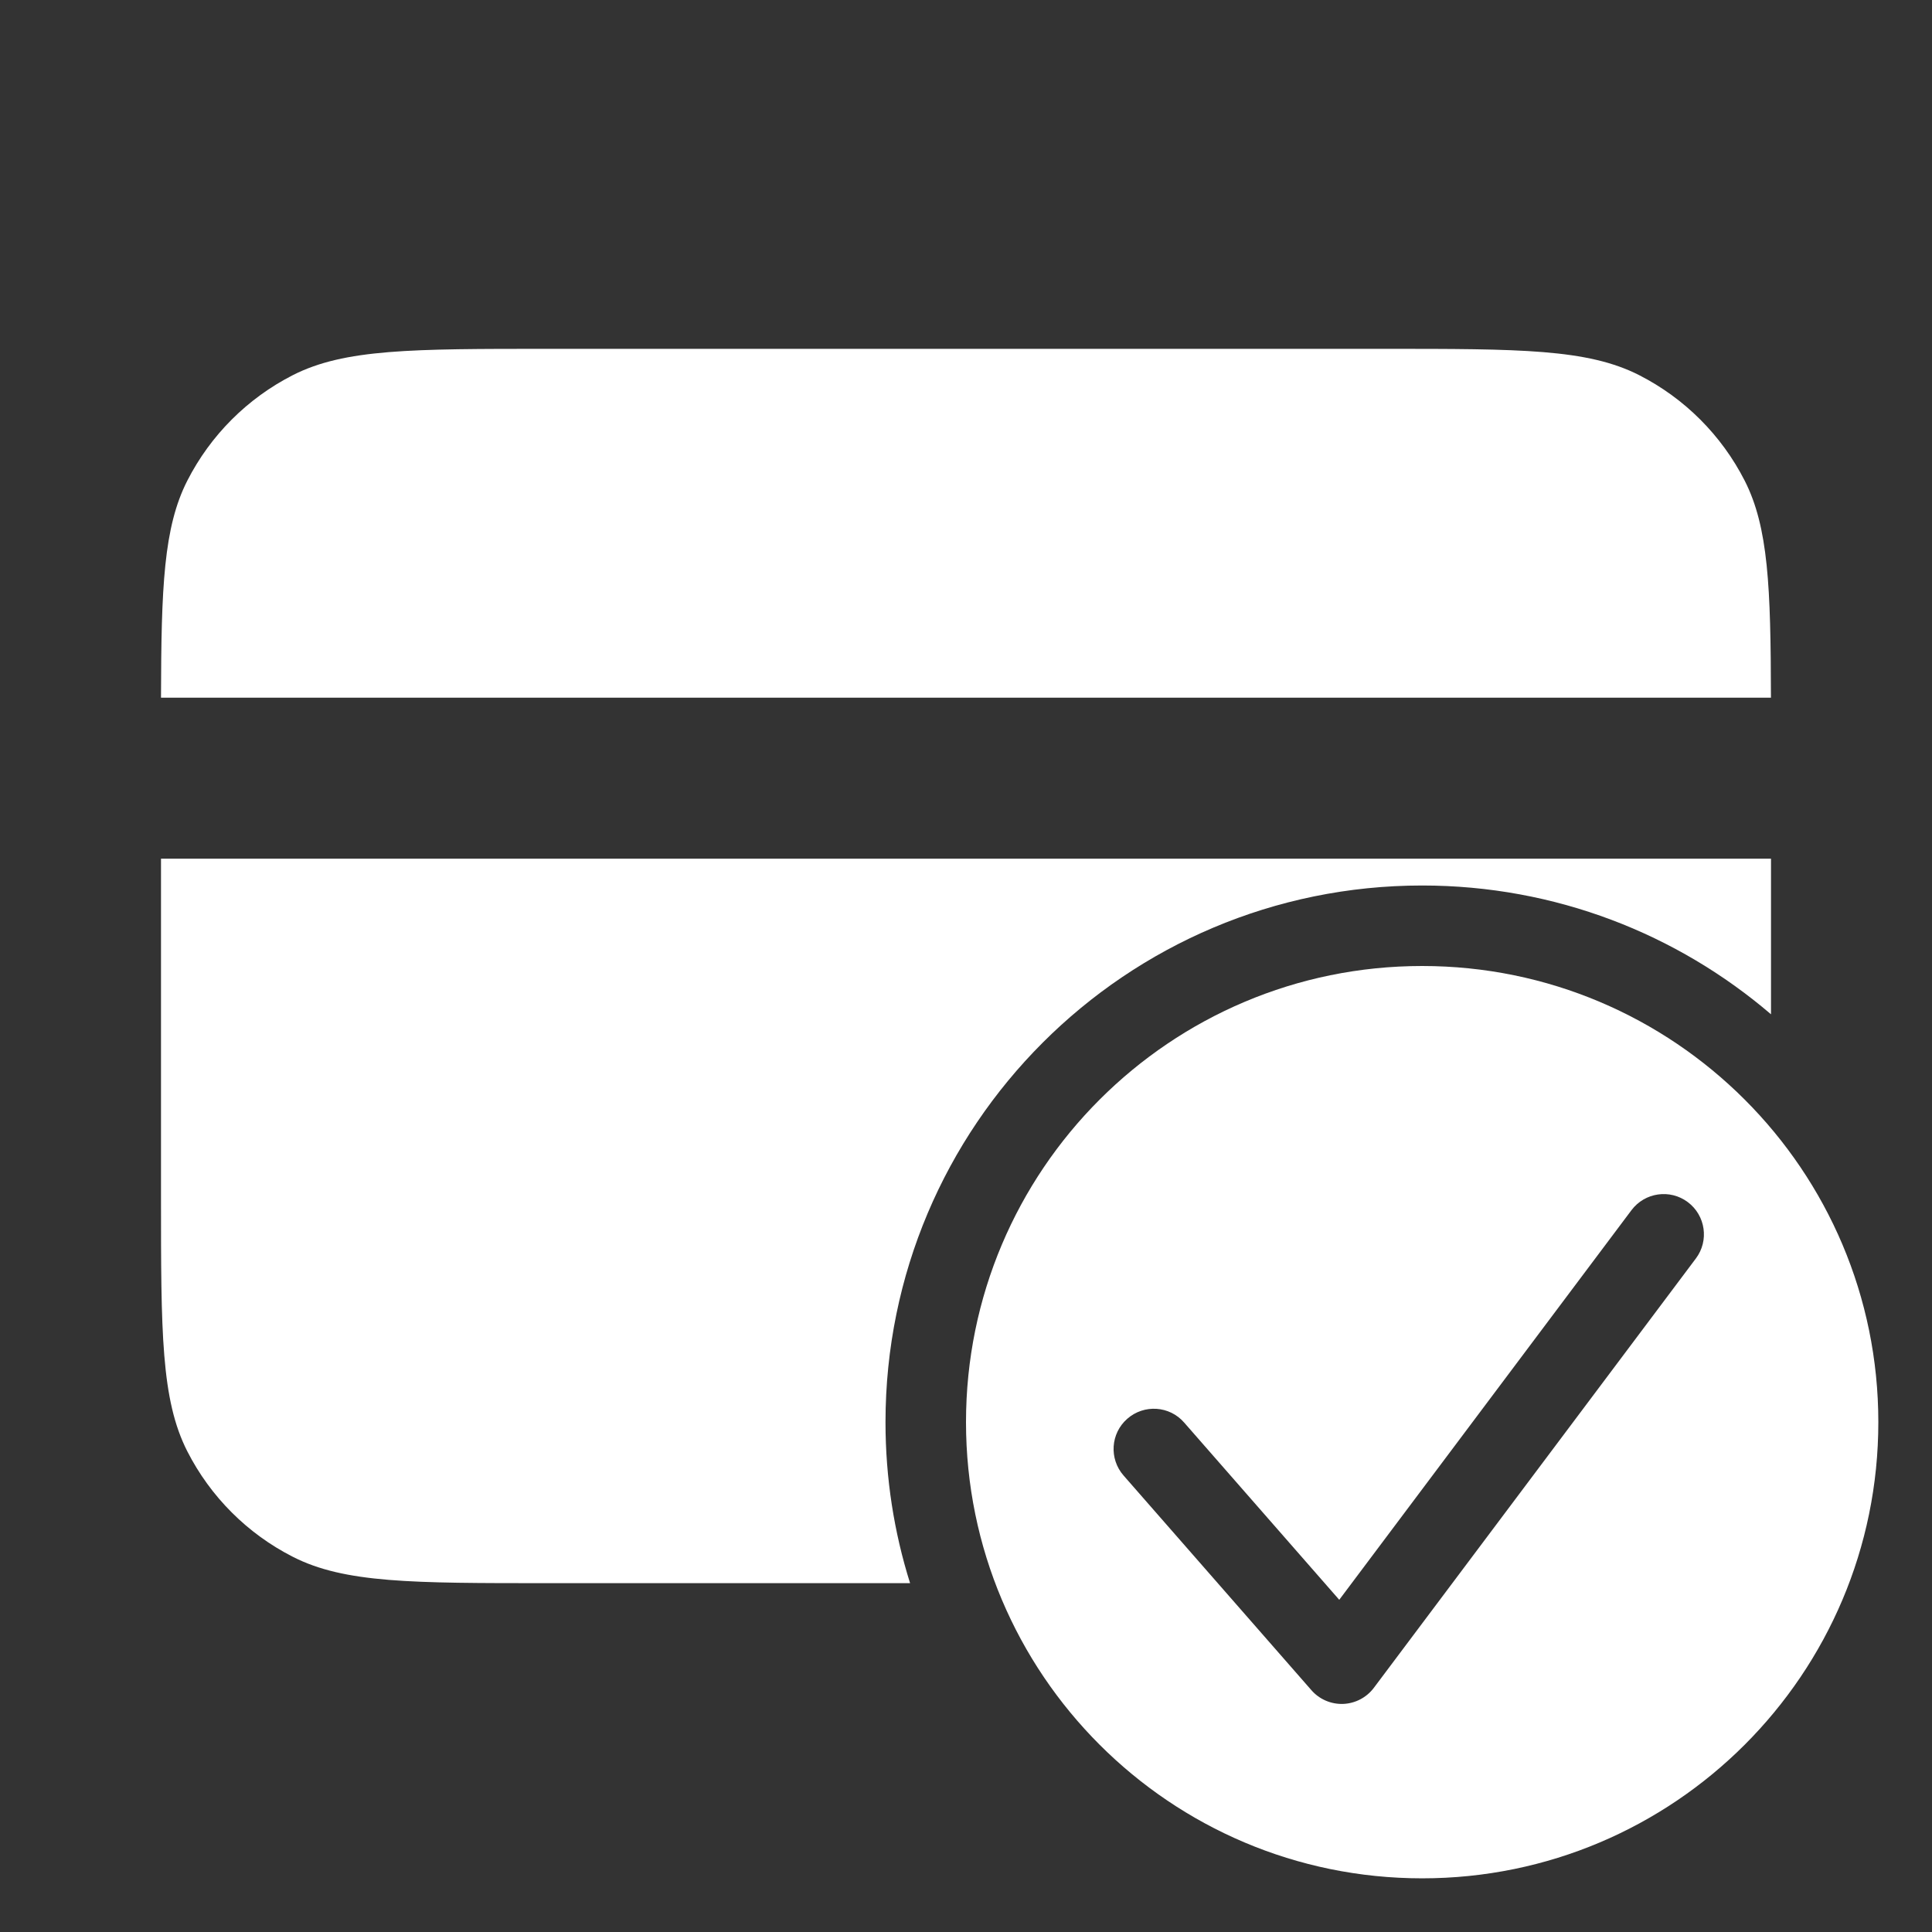 <svg width="36" height="36" viewBox="0 0 36 36" fill="none" xmlns="http://www.w3.org/2000/svg">
<rect x="0" y="0" width="36" height="36" fill="#333333" stroke="none"/>
<path fill-rule="evenodd" clip-rule="evenodd" d="M3 13C3.005 10.938 3.048 9.826 3.49 8.957C3.922 8.11 4.61 7.422 5.457 6.99C6.42 6.5 7.68 6.5 10.2 6.5H25.8C28.32 6.5 29.58 6.5 30.543 6.99C31.39 7.422 32.078 8.11 32.51 8.957C32.952 9.826 32.995 10.938 32.999 13H3ZM3 16H33V18.9C31.252 17.404 28.982 16.5 26.5 16.5C20.977 16.5 16.5 20.977 16.5 26.5C16.5 27.545 16.66 28.553 16.958 29.5H10.2C7.68 29.5 6.42 29.5 5.457 29.009C4.61 28.578 3.922 27.89 3.49 27.043C3 26.08 3 24.82 3 22.3V16Z" fill="white"/>
<path fill-rule="evenodd" clip-rule="evenodd" d="M26.5 35C31.194 35 35 31.194 35 26.5C35 21.806 31.194 18 26.5 18C21.806 18 18 21.806 18 26.5C18 31.194 21.806 35 26.5 35ZM31.6 23.45C31.849 23.119 31.781 22.648 31.45 22.4C31.119 22.151 30.648 22.219 30.4 22.55L24.955 29.81L22.064 26.506C21.792 26.194 21.318 26.163 21.006 26.436C20.694 26.708 20.663 27.182 20.936 27.494L24.436 31.494C24.584 31.664 24.802 31.758 25.028 31.75C25.254 31.741 25.464 31.631 25.6 31.45L31.6 23.45Z" fill="white"/>
</svg>
